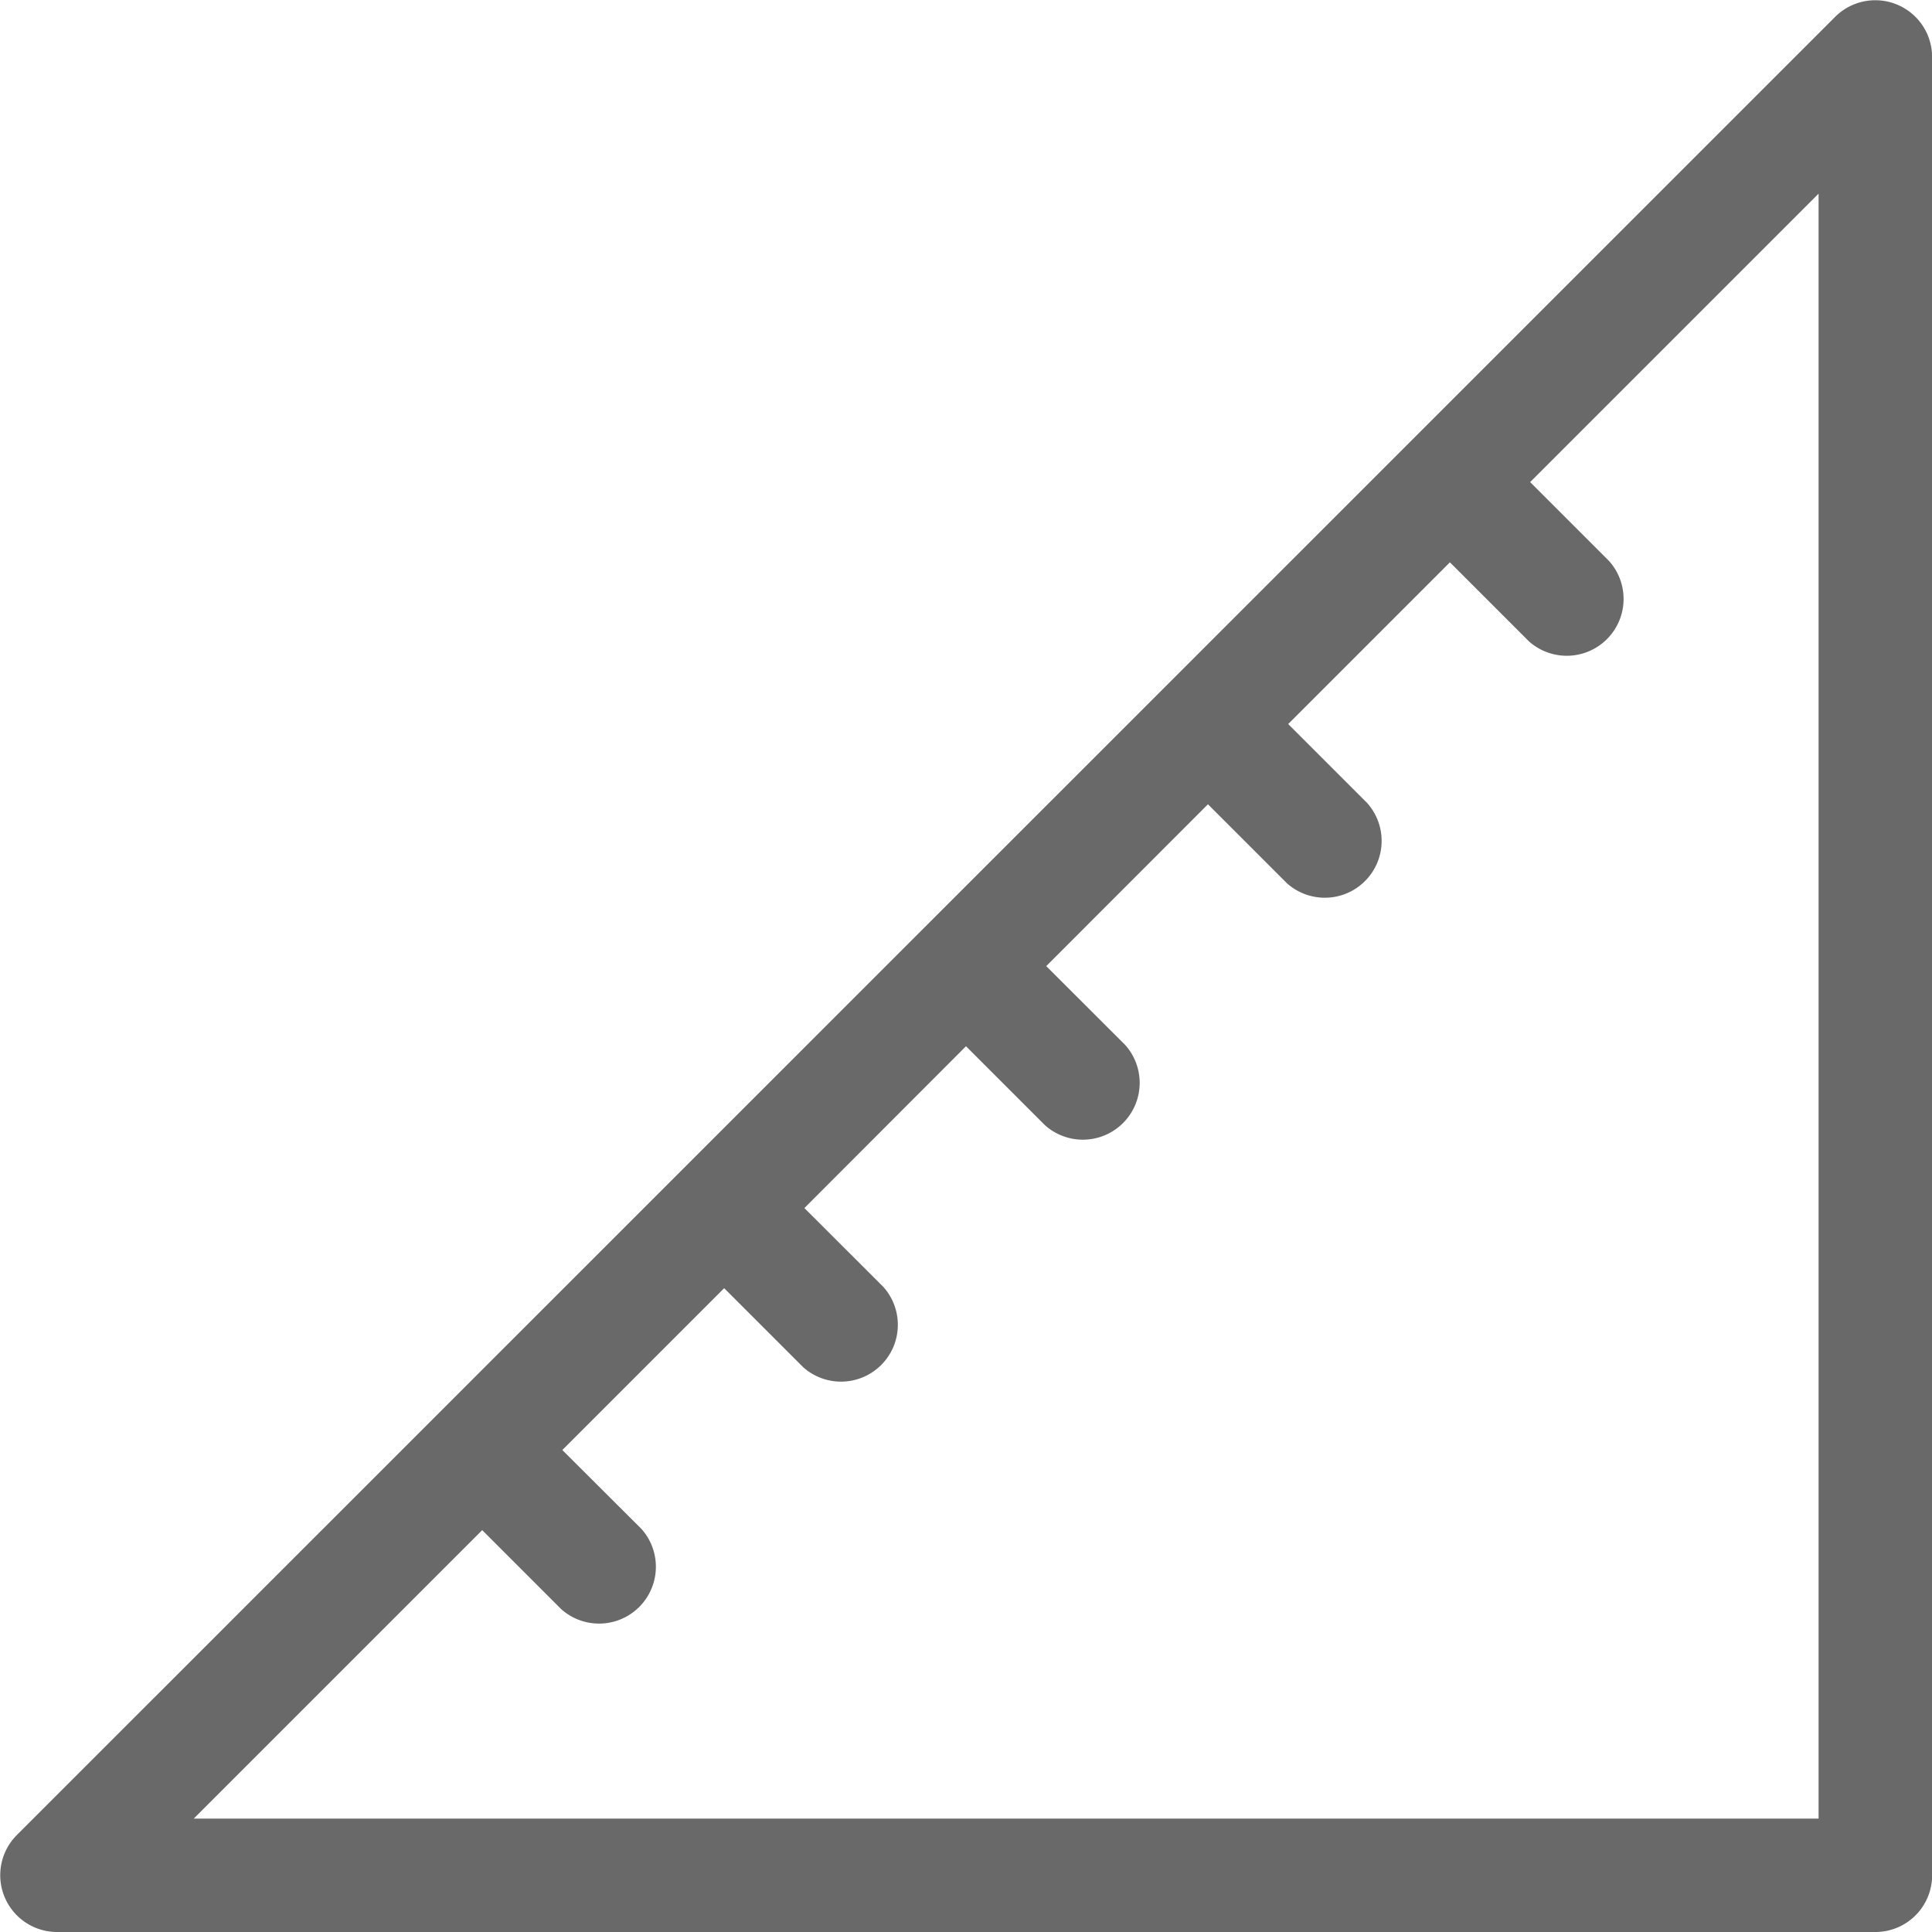 <svg width="17" height="17" fill="none" xmlns="http://www.w3.org/2000/svg"><path d="M16.149.147.147 16.148A.5.5 0 0 0 .5 17h16.002a.499.499 0 0 0 .499-.499V.5a.5.5 0 0 0-.852-.353Zm-.146 15.855H1.705l2.538-2.538.695.695a.5.5 0 0 0 .706-.706l-.696-.694 1.424-1.424.695.695a.5.5 0 0 0 .706-.706l-.695-.694L8.5 9.206l.695.695a.5.5 0 0 0 .706-.706l-.695-.694 1.423-1.424.695.695a.5.5 0 0 0 .706-.706l-.695-.695 1.423-1.423.695.695a.5.5 0 0 0 .706-.706l-.695-.695 2.538-2.538v14.298Z" fill="#696969"/></svg>